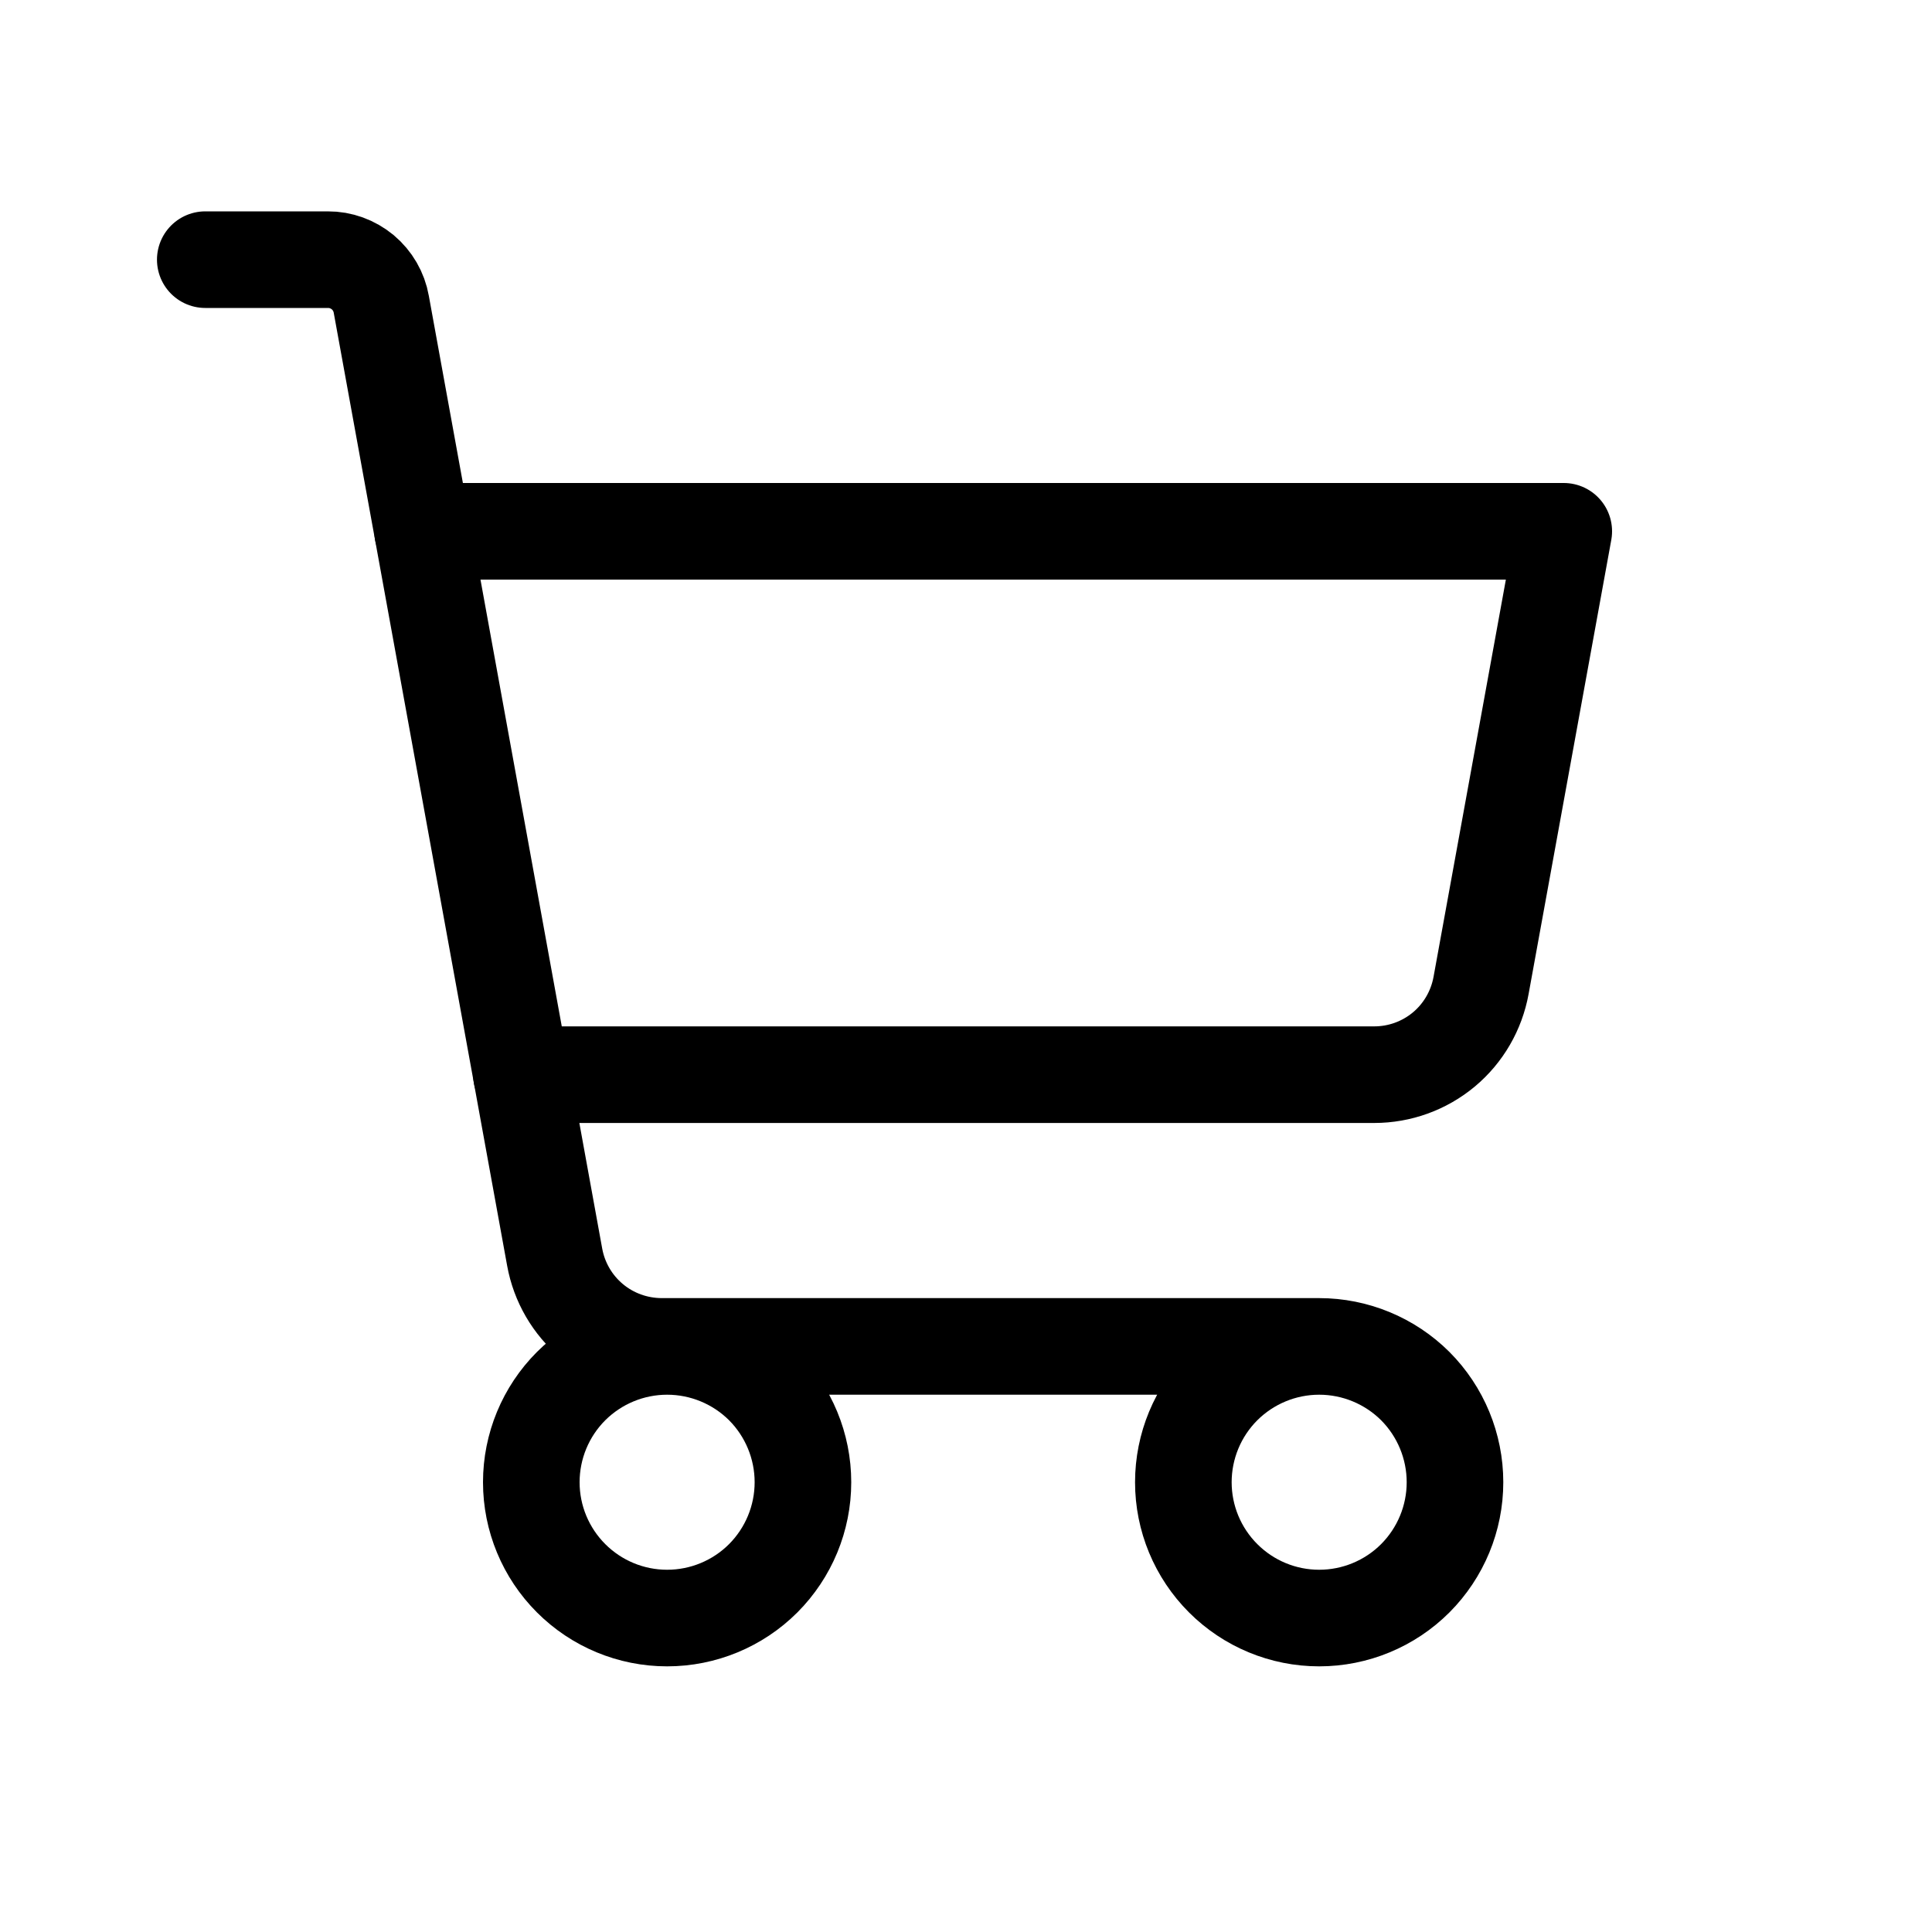 <svg width="20" height="20" viewBox="0 0 20 20" fill="none" xmlns="http://www.w3.org/2000/svg">
<mask id="mask0_6275_12282" style="mask-type:luminance" maskUnits="userSpaceOnUse" x="1" y="1" width="18" height="18">
<path d="M1 1H19V19H1V1Z" fill="white"/>
</mask>
<g mask="url(#mask0_6275_12282)">
<path d="M13.656 13.938H6.848C6.584 13.937 6.329 13.845 6.127 13.676C5.925 13.507 5.789 13.273 5.742 13.014L3.947 3.15C3.924 3.02 3.856 2.903 3.755 2.818C3.653 2.734 3.526 2.687 3.394 2.688H2.125M13.656 13.938C14.029 13.938 14.387 14.086 14.651 14.349C14.914 14.613 15.062 14.971 15.062 15.344C15.062 15.717 14.914 16.074 14.651 16.338C14.387 16.602 14.029 16.75 13.656 16.75C13.283 16.75 12.926 16.602 12.662 16.338C12.398 16.074 12.25 15.717 12.25 15.344C12.25 14.971 12.398 14.613 12.662 14.349C12.926 14.086 13.283 13.938 13.656 13.938ZM6.906 16.75C7.279 16.75 7.637 16.602 7.901 16.338C8.164 16.074 8.312 15.717 8.312 15.344C8.312 14.971 8.164 14.613 7.901 14.349C7.637 14.086 7.279 13.938 6.906 13.938C6.533 13.938 6.176 14.086 5.912 14.349C5.648 14.613 5.5 14.971 5.5 15.344C5.5 15.717 5.648 16.074 5.912 16.338C6.176 16.602 6.533 16.75 6.906 16.75Z" stroke="black" stroke-linecap="round" stroke-linejoin="round"/>
<path d="M5.398 11.125H14.226C14.489 11.125 14.744 11.033 14.947 10.864C15.149 10.695 15.285 10.46 15.332 10.201L16.188 5.5H4.375" stroke="black" stroke-linecap="round" stroke-linejoin="round"/>
</g>
</svg>
